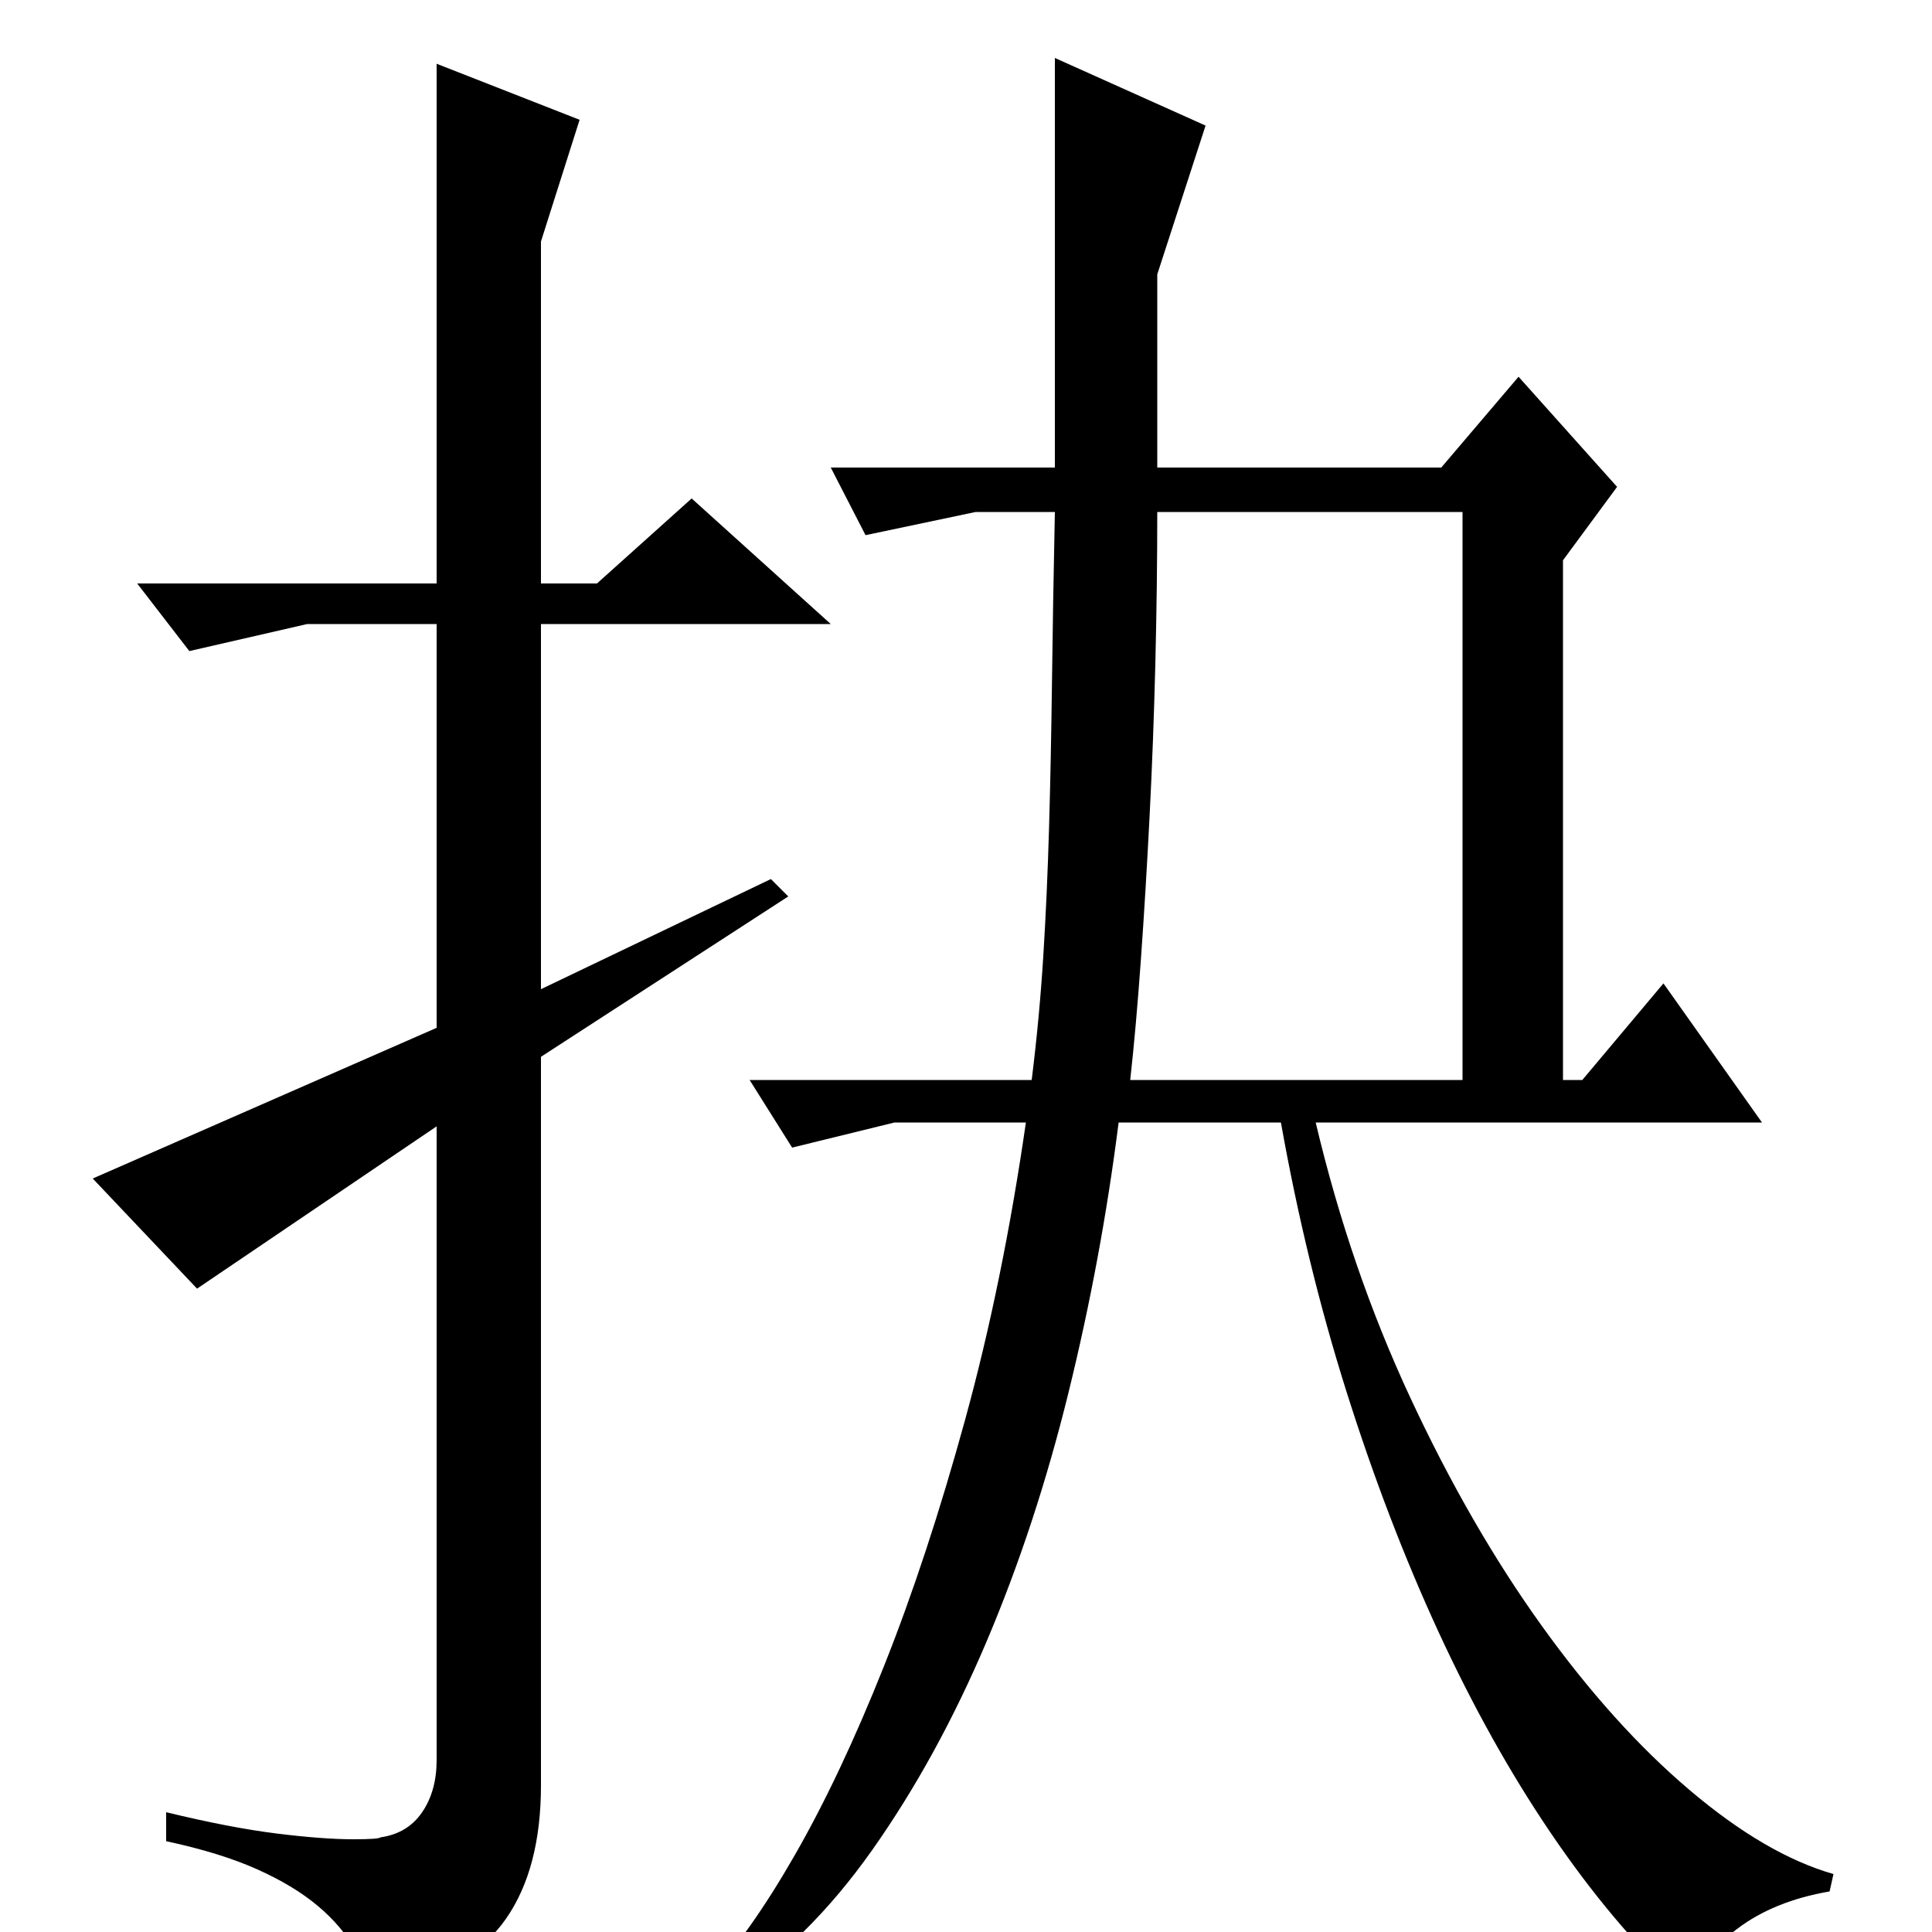 <?xml version="1.0" standalone="no"?>
<!DOCTYPE svg PUBLIC "-//W3C//DTD SVG 1.1//EN" "http://www.w3.org/Graphics/SVG/1.1/DTD/svg11.dtd" >
<svg xmlns="http://www.w3.org/2000/svg" xmlns:xlink="http://www.w3.org/1999/xlink" version="1.1" viewBox="0 -200 1000 1000">
  <g transform="matrix(1 0 0 -1 0 800)">
   <path fill="currentColor"
d="M280 453v-377q0 -43 -18 -69t-66 -44q-5 15 -12 27.5t-19.5 23t-31.5 19t-47 14.5v15q33 -8 57 -11t40 -3q13 0 14 1q14 2 21.5 13t7.5 27v328l-124 -84l-54 57l178 78v209h-67l-61 -14l-27 35h155v269l74 -29l-20 -63v-177h29l49 44l72 -65h-150v-189l119 57l9 -9z
M757 441v294h-158q0 -38 -1 -78.5t-3 -79.5t-4.5 -74t-5.5 -62h172zM367 -23q21 22 44.5 63t46 97.5t42 127.5t31.5 154h-68l-53 -13l-22 35h146q4 32 6 64t3 67t1.5 75t1.5 88h-41l-57 -12l-18 35h116v212l78 -35l-25 -77v-100h147l40 47l51 -57l-28 -38v-269h10l42 50
l51 -72h-231q18 -76 49 -142.5t68 -118t76.5 -85t74.5 -43.5l-2 -9q-29 -5 -48 -19.5t-30 -29.5q-35 33 -66.5 79.5t-58 104t-47.5 124t-34 139.5h-84q-9 -71 -26 -140t-42.5 -129t-59 -107.5t-75.5 -74.5z" />
  </g>

</svg>
